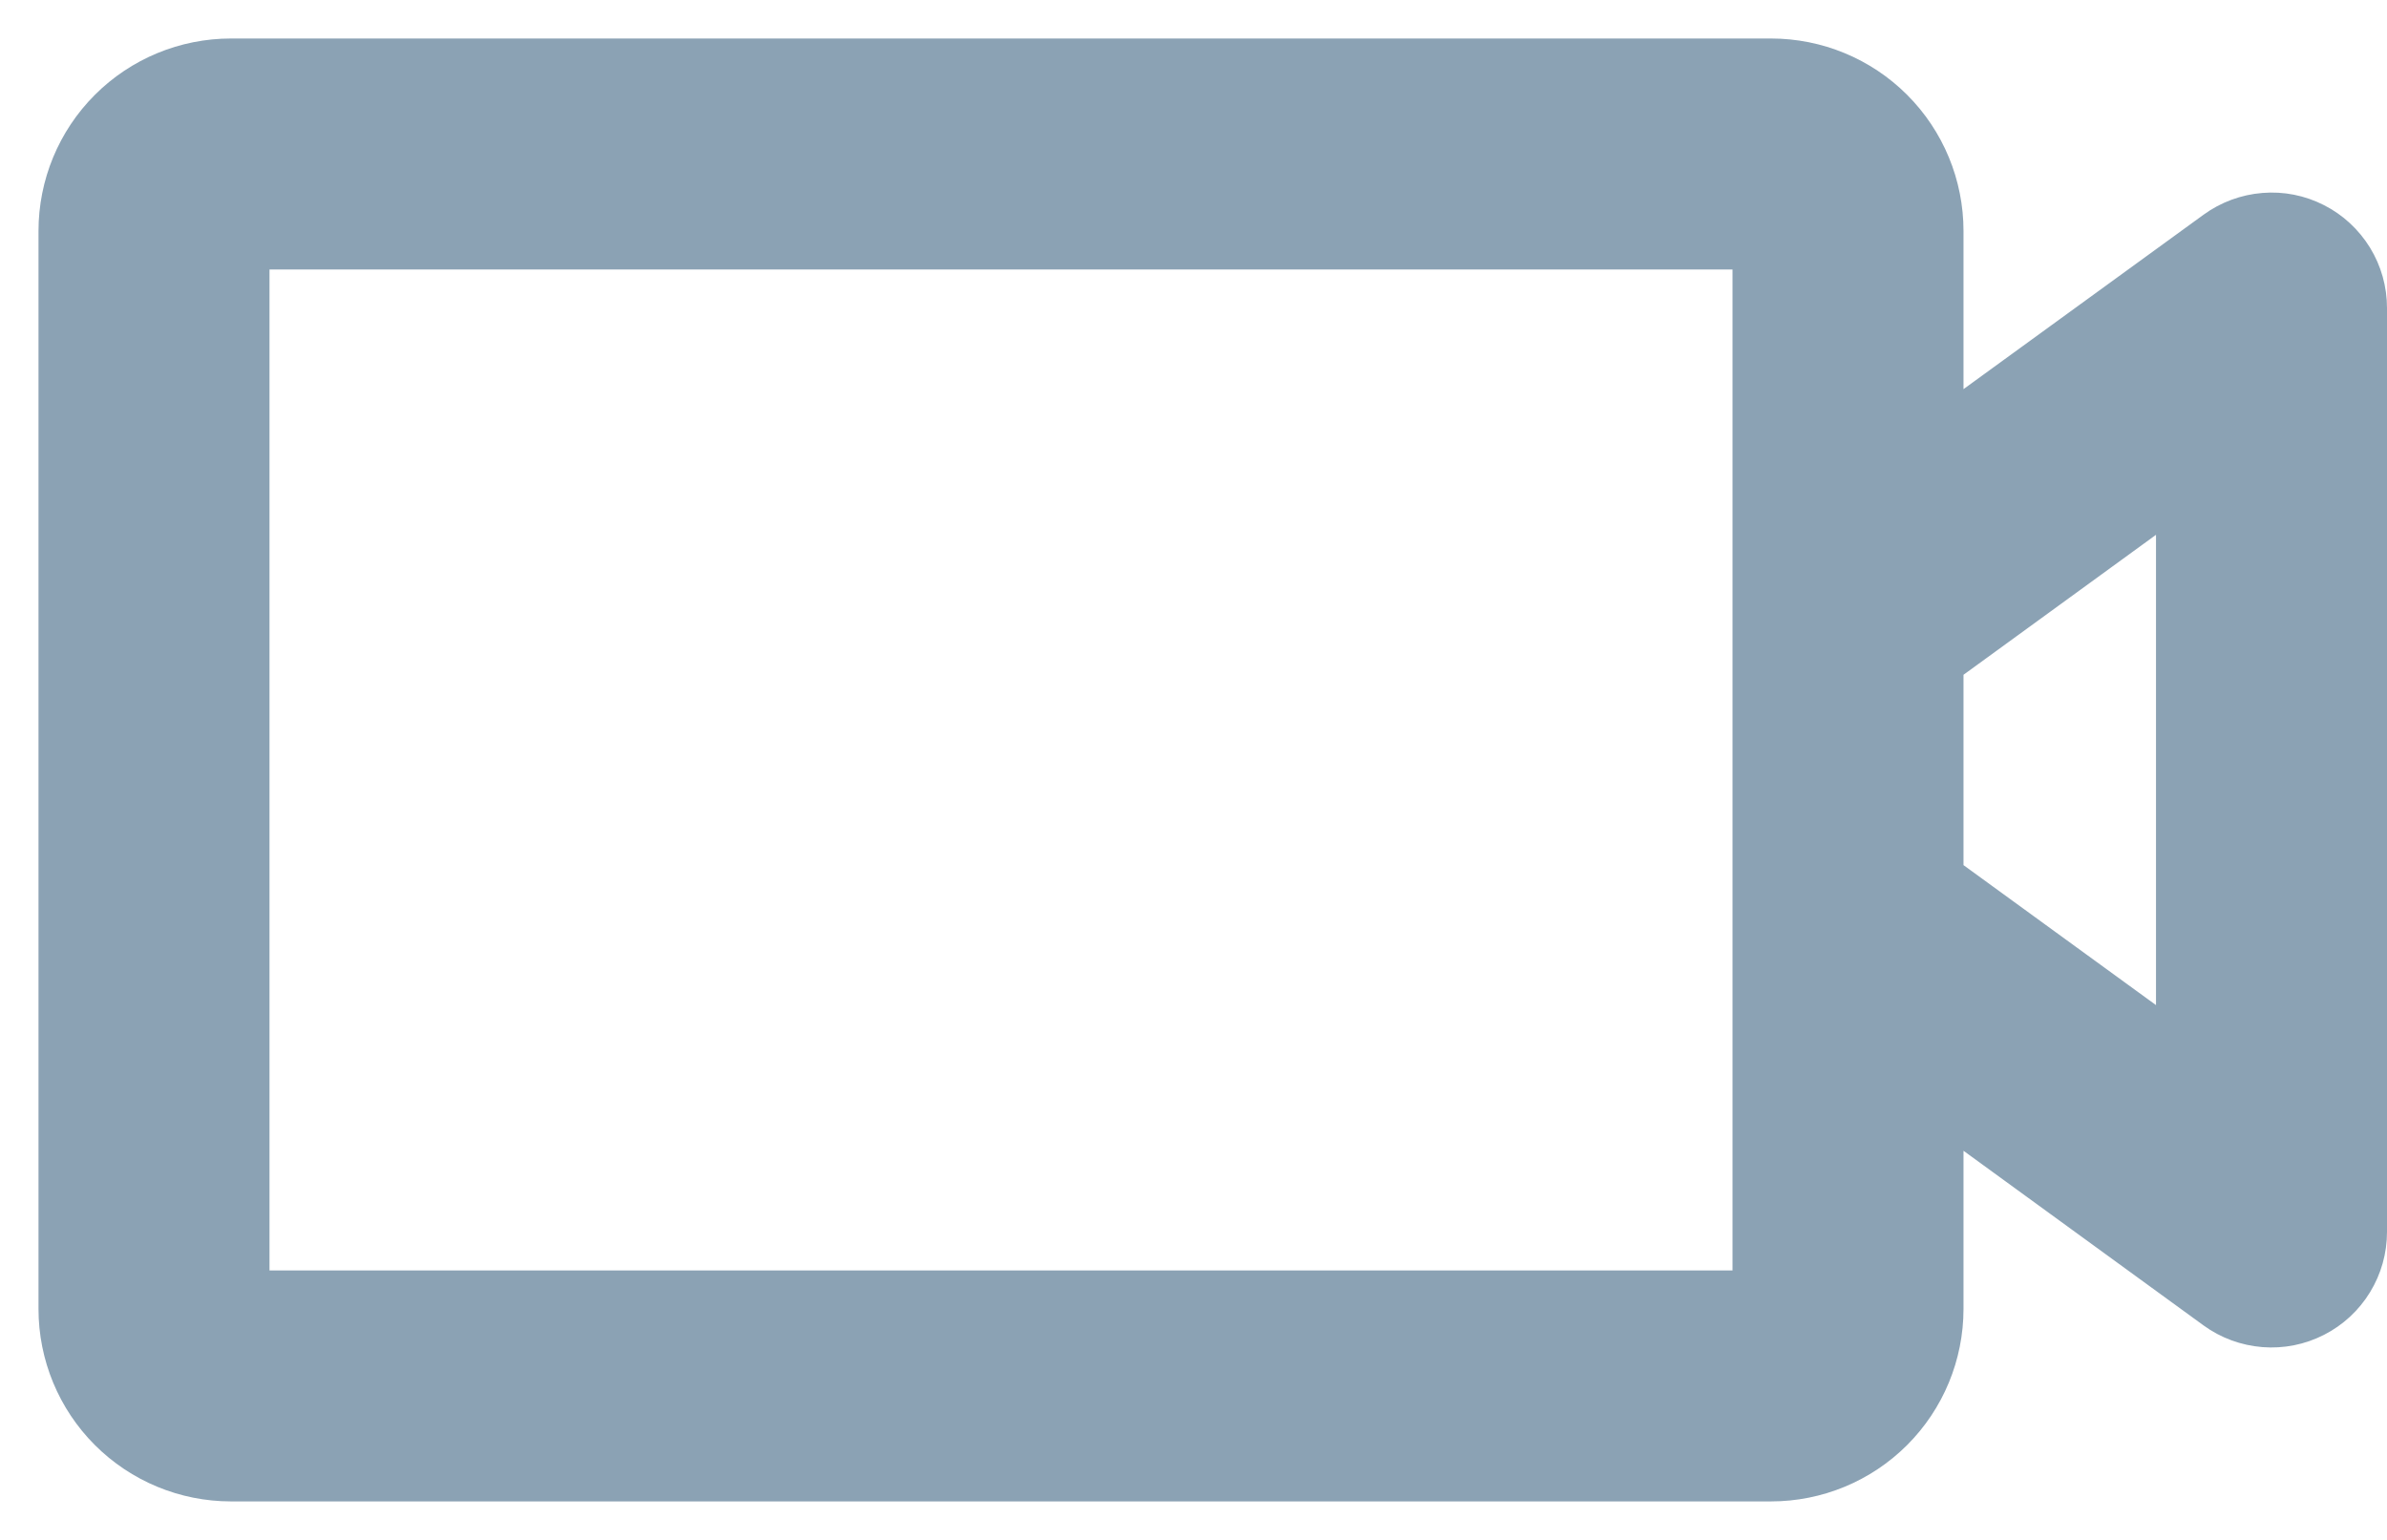 <svg width="31" height="20" viewBox="0 0 31 20" fill="none" xmlns="http://www.w3.org/2000/svg">
<path d="M30.181 2.664C29.934 2.538 29.658 2.483 29.382 2.506C29.106 2.528 28.841 2.626 28.617 2.789L25.5 5.054V3C25.5 2.337 25.237 1.701 24.768 1.232C24.299 0.763 23.663 0.5 23 0.5H3C2.337 0.5 1.701 0.763 1.232 1.232C0.763 1.701 0.5 2.337 0.5 3V17C0.5 17.663 0.763 18.299 1.232 18.768C1.701 19.237 2.337 19.5 3 19.5H23C23.663 19.5 24.299 19.237 24.768 18.768C25.237 18.299 25.5 17.663 25.5 17V14.946L28.617 17.214C28.841 17.377 29.106 17.474 29.382 17.496C29.658 17.518 29.934 17.463 30.181 17.337C30.427 17.212 30.635 17.02 30.779 16.784C30.924 16.548 31 16.277 31 16V4C31 3.723 30.924 3.452 30.779 3.216C30.634 2.981 30.428 2.789 30.181 2.664ZM22.5 16.5H3.5V3.5H22.5V16.5ZM28 13.054L25.5 11.236V8.764L28 6.946V13.054Z" fill="#8BA2B4"/>
</svg>
